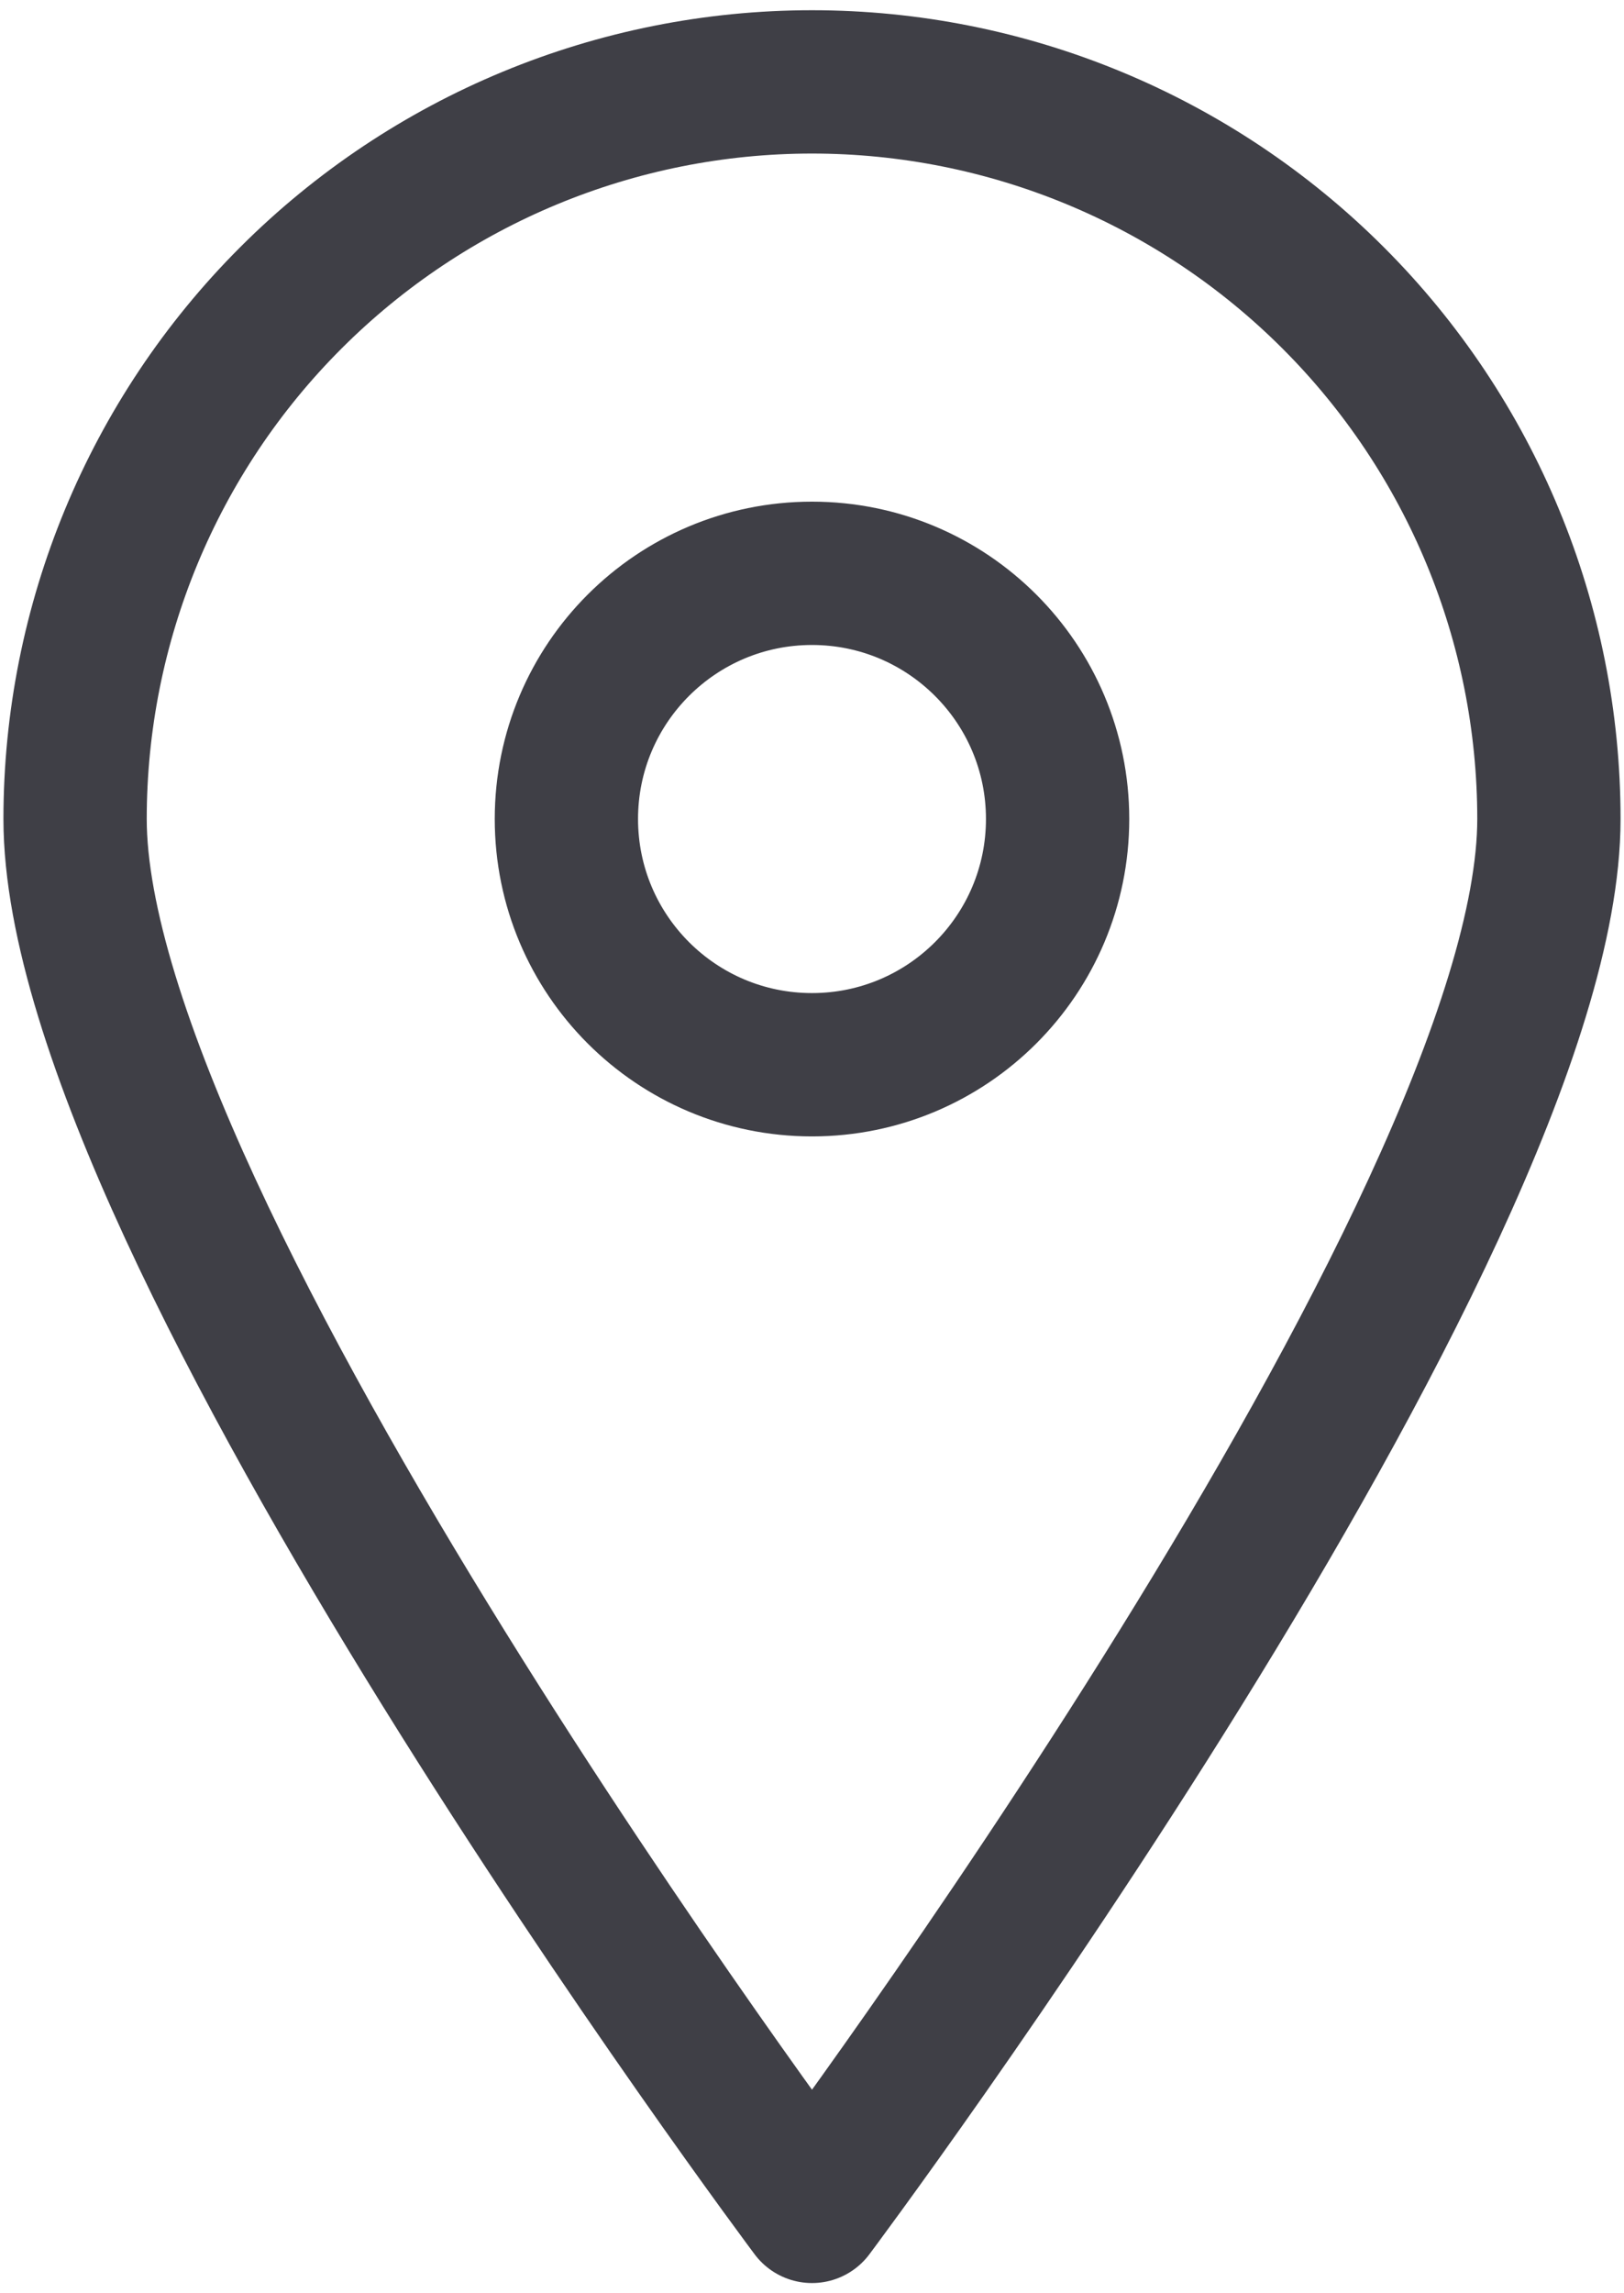 <svg width="17" height="24" viewBox="0 0 17 24" fill="none" xmlns="http://www.w3.org/2000/svg">
<g id="Group">
<path id="Vector" d="M16.214 8.571C16.214 12.84 8.5 23.143 8.5 23.143C8.5 23.143 0.786 12.84 0.786 8.571C0.786 6.526 1.598 4.563 3.045 3.117C4.492 1.67 6.454 0.857 8.5 0.857C10.546 0.857 12.508 1.67 13.955 3.117C15.402 4.563 16.214 6.526 16.214 8.571V8.571Z" stroke="#3F3F46" stroke-width="1.5" stroke-linecap="round" stroke-linejoin="round"/>
<path id="Vector_2" d="M8.5 11.143C9.92 11.143 11.071 9.992 11.071 8.571C11.071 7.151 9.92 6 8.5 6C7.08 6 5.929 7.151 5.929 8.571C5.929 9.992 7.08 11.143 8.5 11.143Z" stroke="#3F3F46" stroke-width="1.5" stroke-linecap="round" stroke-linejoin="round"/>
</g>
</svg>
